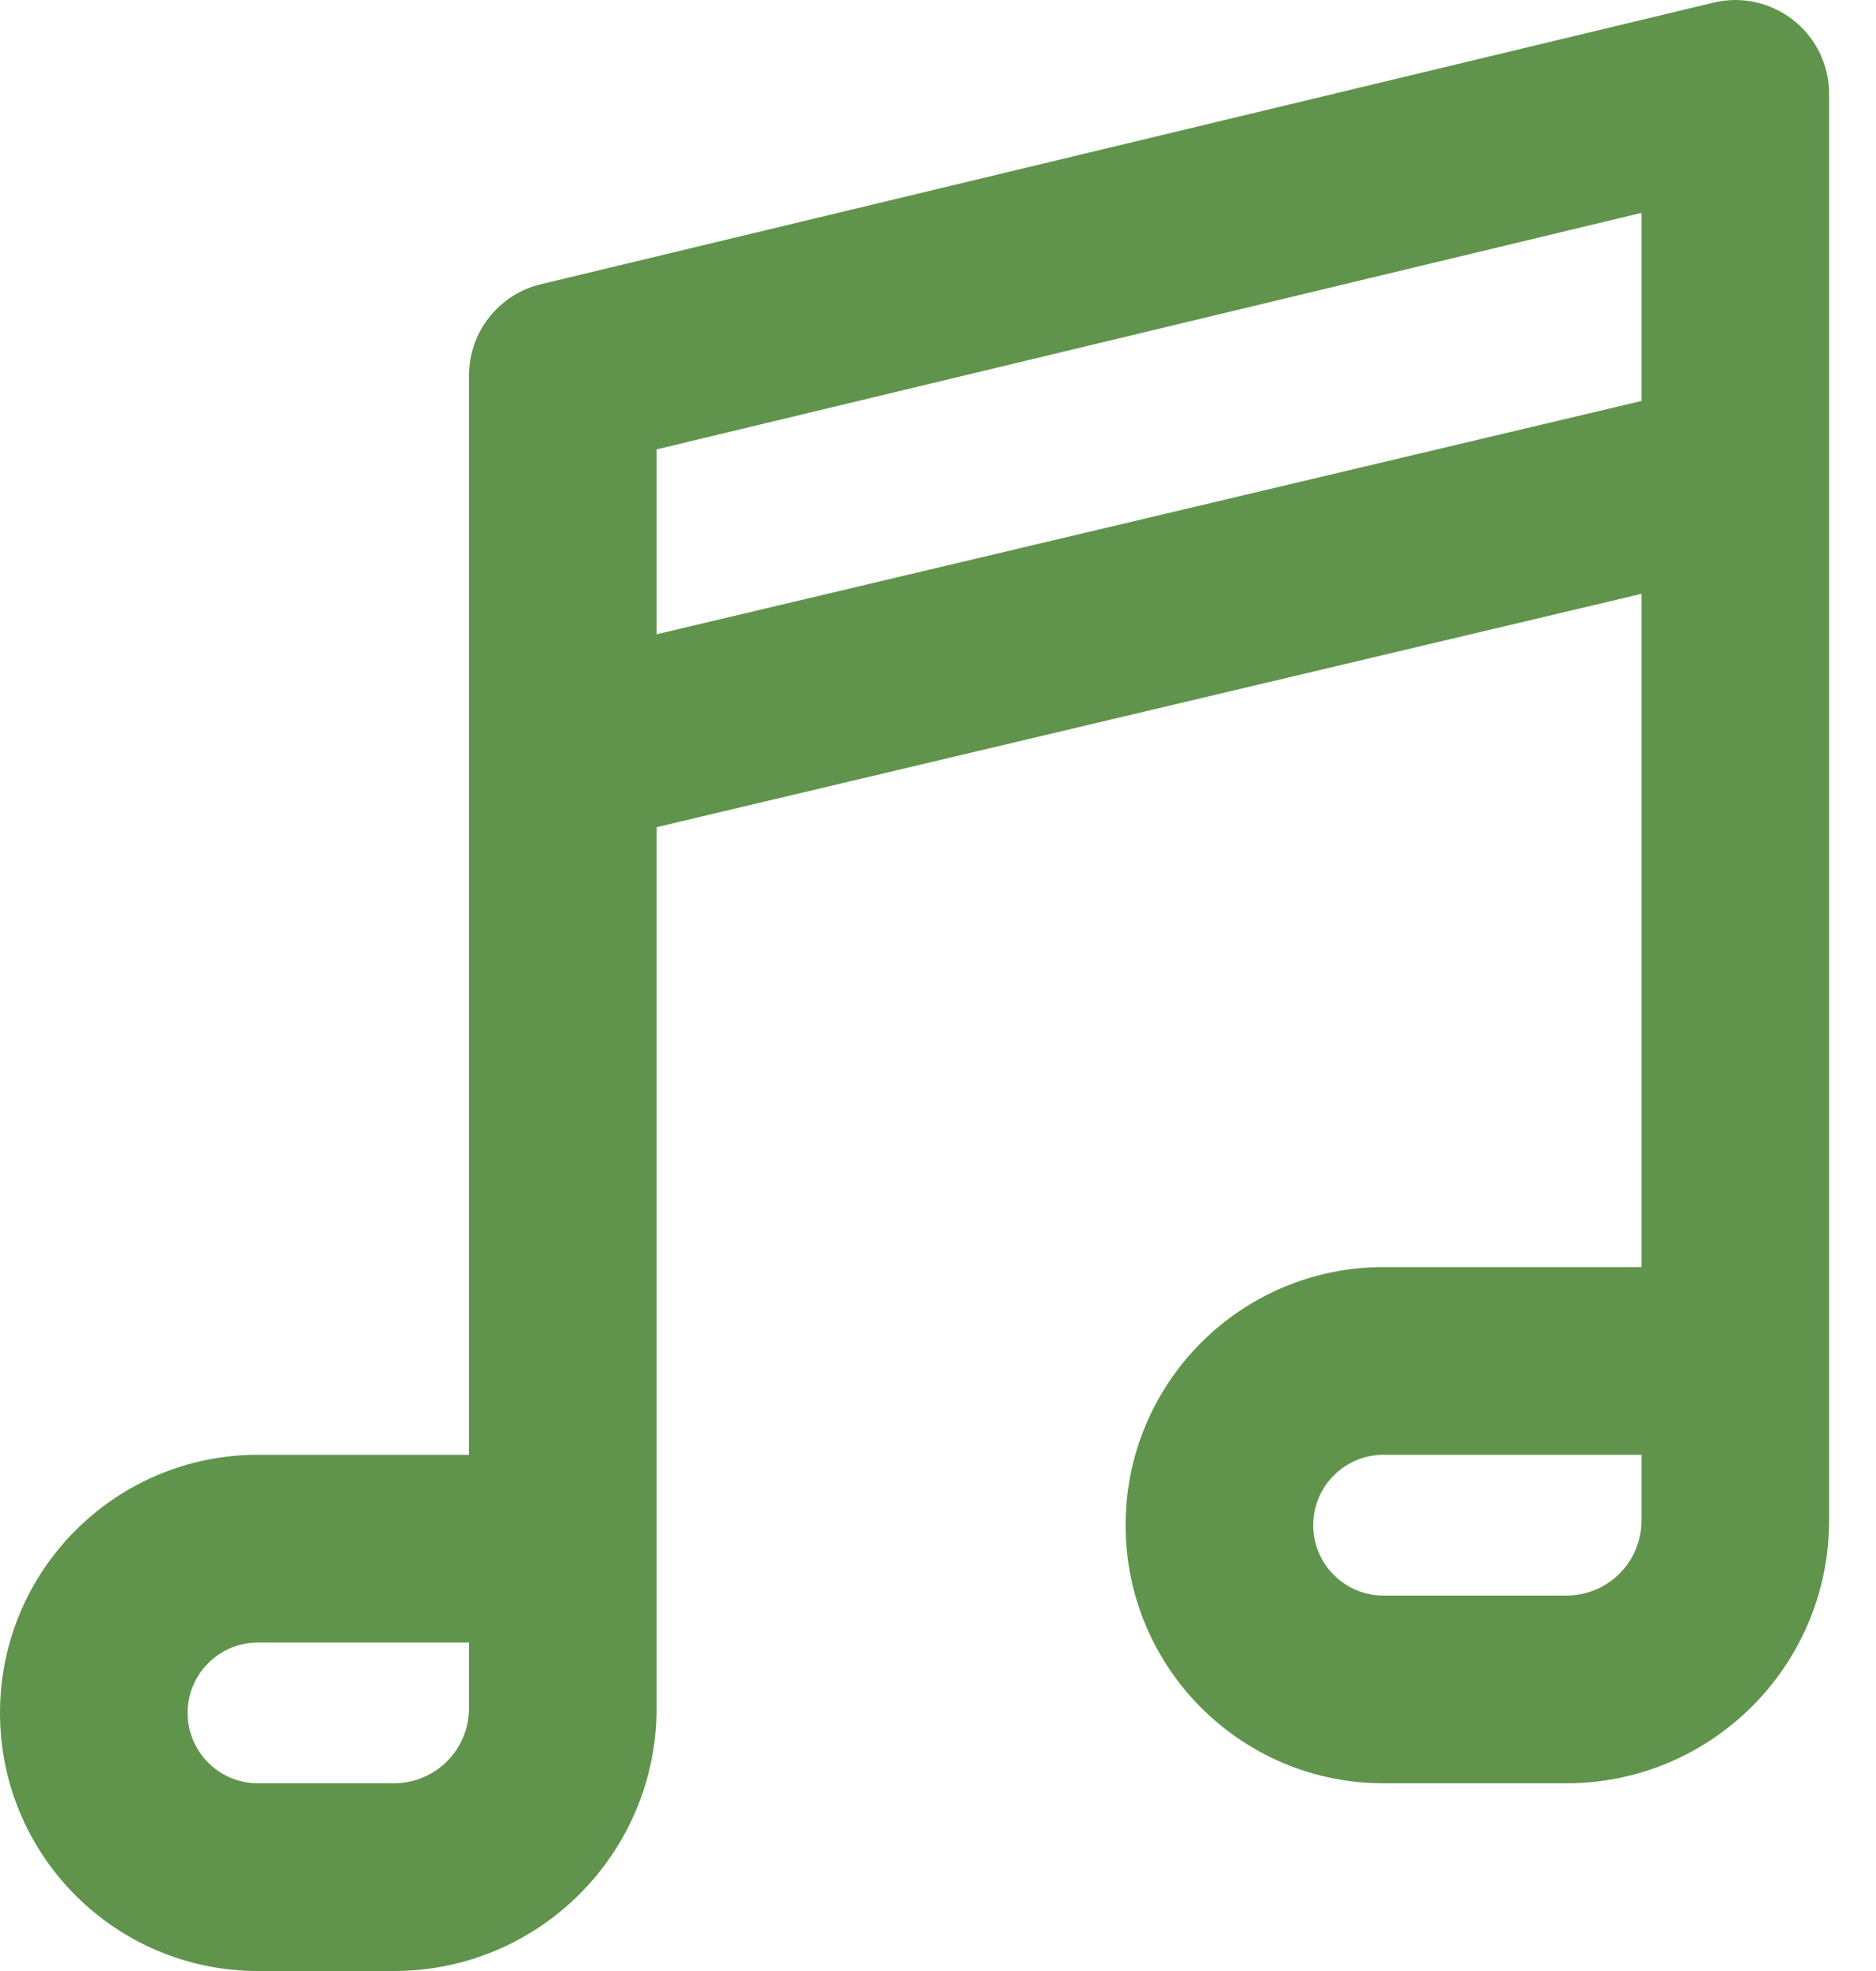 <svg width="20" height="21" viewBox="0 0 20 21" fill="none" xmlns="http://www.w3.org/2000/svg">
<path fill-rule="evenodd" clip-rule="evenodd" d="M19.119 0.215C19.36 0.404 19.5 0.694 19.5 1V5.042C19.5 5.056 19.5 5.07 19.5 5.085V16.2C19.5 17.746 18.246 19 16.7 19H14.75C13.231 19 12 17.769 12 16.25C12 14.731 13.231 13.5 14.75 13.5H17.5V6.327L7 8.813V18.2C7 19.746 5.746 21 4.2 21H2.75C1.231 21 0 19.769 0 18.25C0 16.731 1.231 15.5 2.75 15.5H5V8.042C5 8.028 5 8.014 5 8V4C5 3.538 5.317 3.136 5.767 3.028L18.267 0.028C18.564 -0.044 18.879 0.025 19.119 0.215ZM7 6.758L17.5 4.272V2.268L7 4.788V6.758ZM5 17.5H2.75C2.336 17.5 2 17.836 2 18.25C2 18.664 2.336 19 2.75 19H4.2C4.642 19 5 18.642 5 18.2V17.5ZM17.5 15.5H14.75C14.336 15.5 14 15.836 14 16.25C14 16.664 14.336 17 14.75 17H16.7C17.142 17 17.5 16.642 17.5 16.2V15.5Z" fill="#60944C"/>
</svg>
